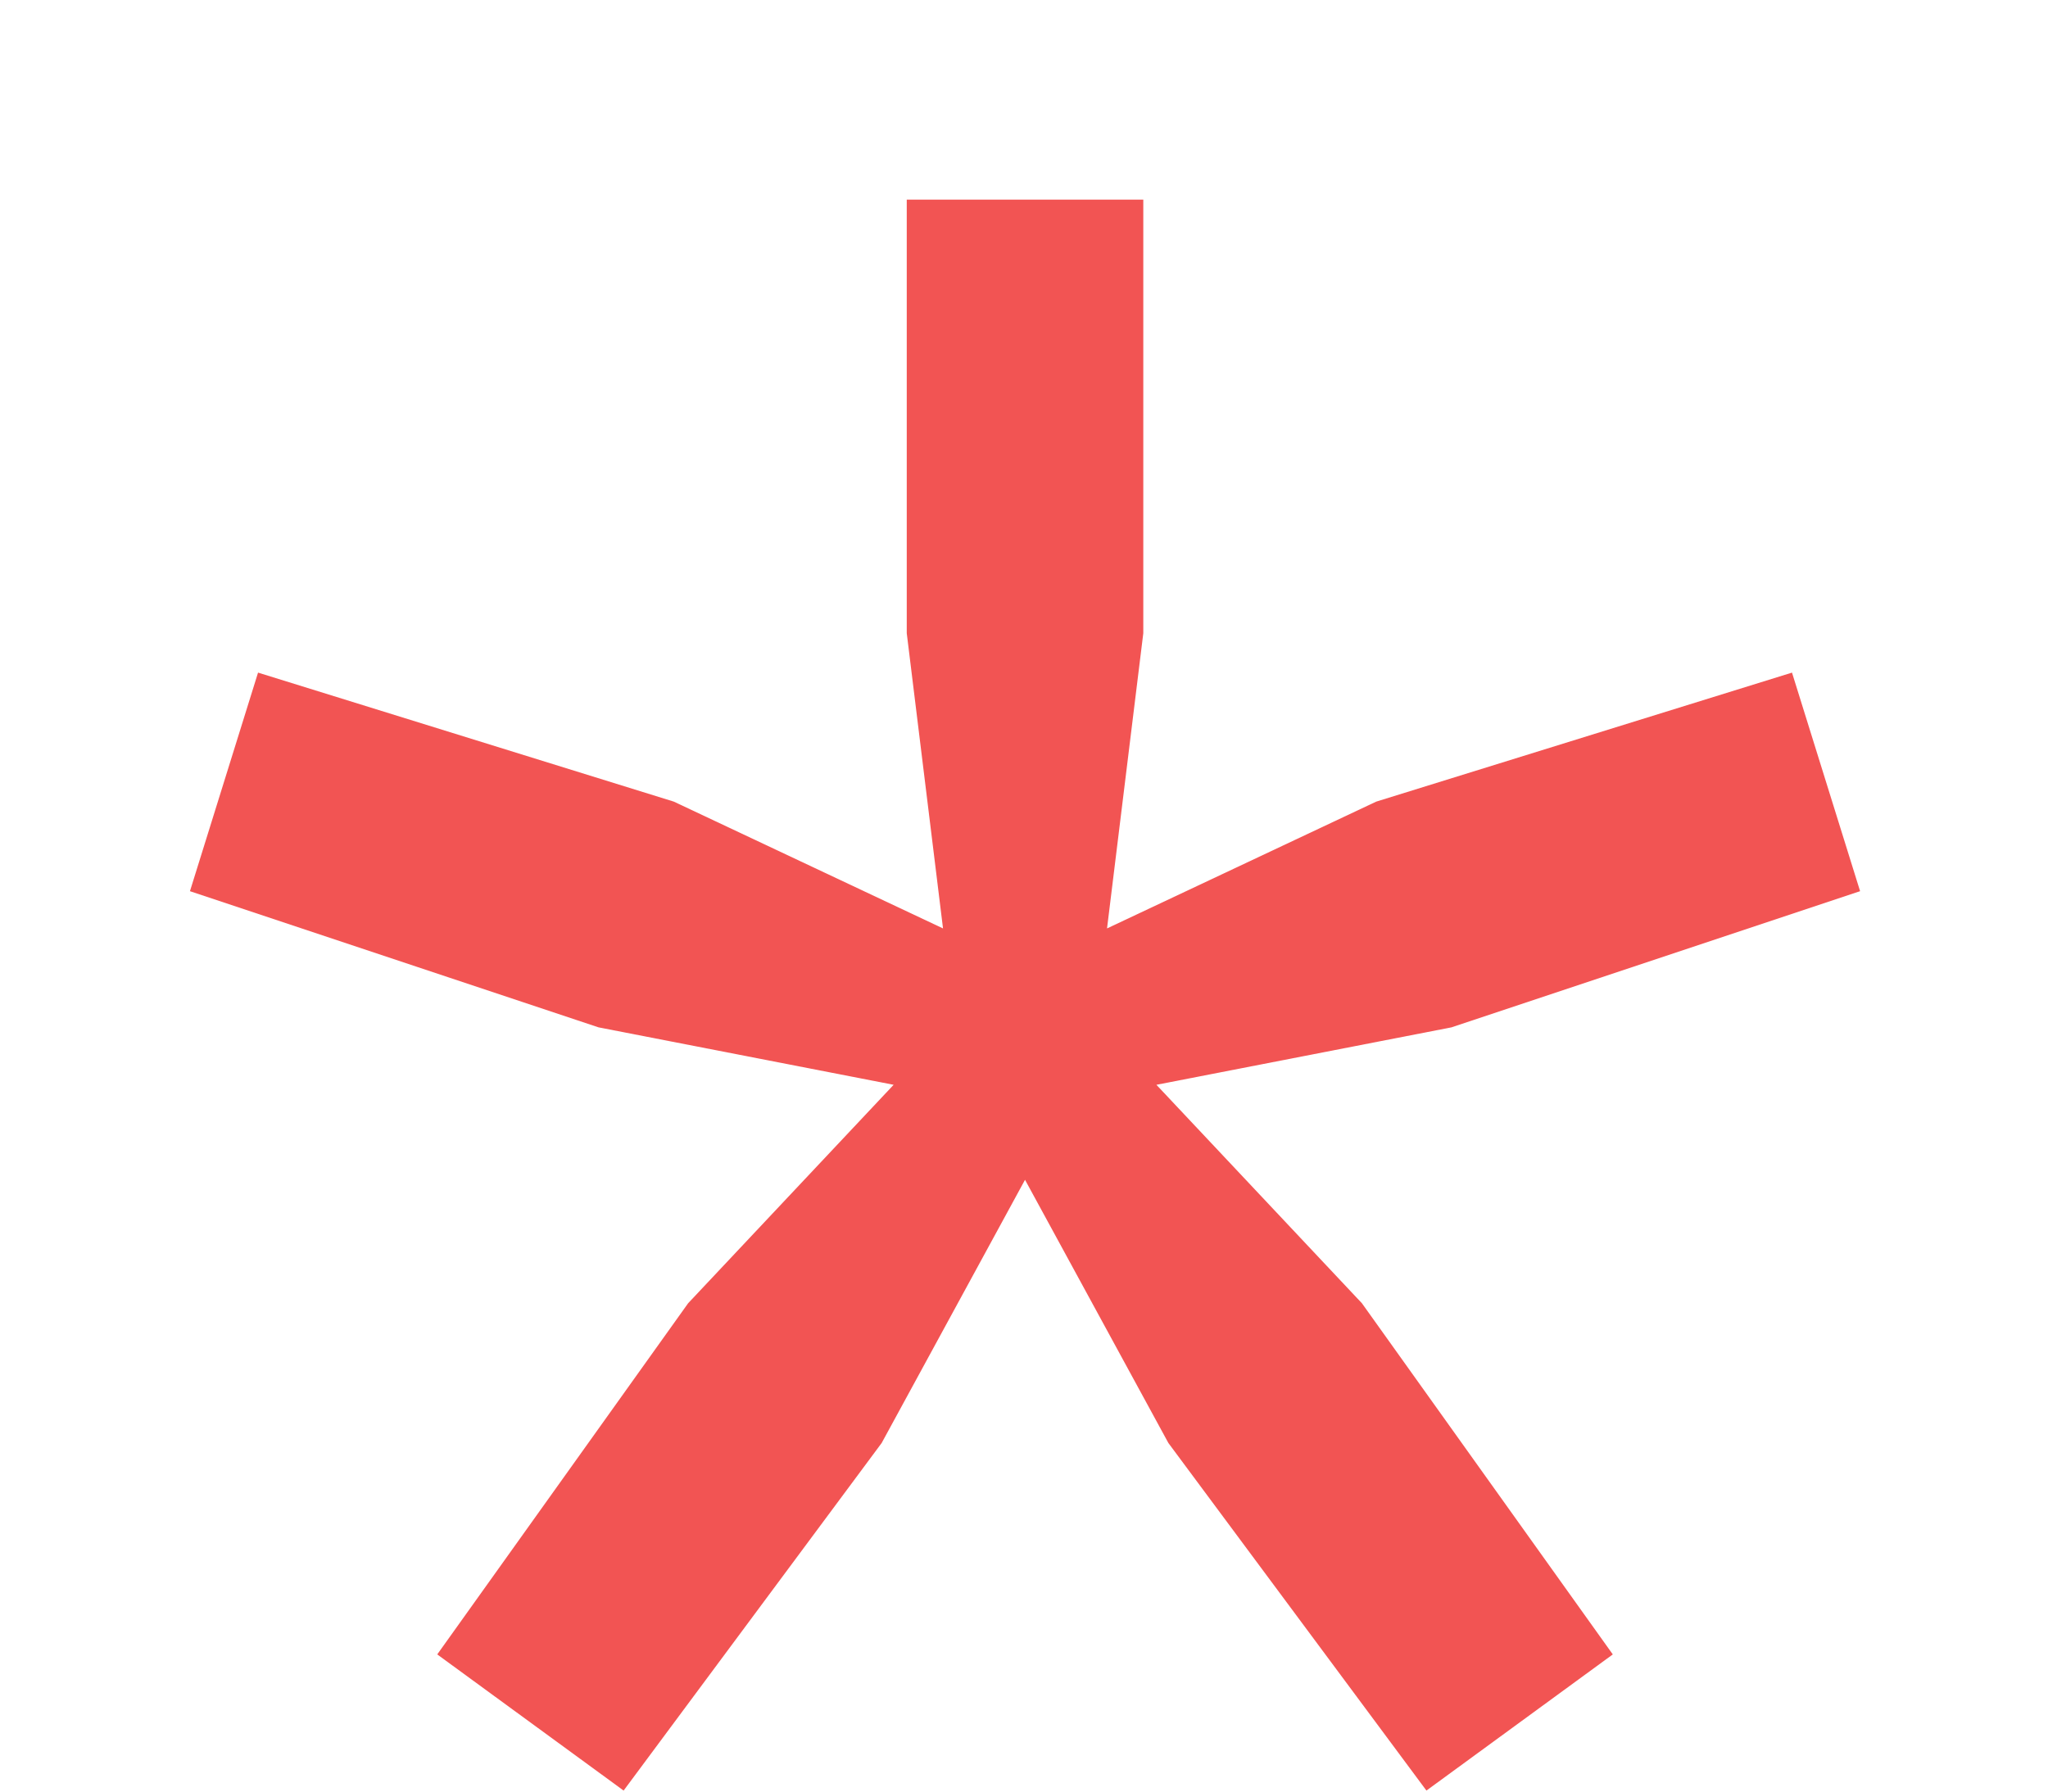 <svg width="8" height="7" viewBox="0 0 8 7" fill="none" xmlns="http://www.w3.org/2000/svg">
<path d="M4.214 3.916L5.32 5.092L6.3 6.464L5.572 6.996L4.564 5.638L3.794 4.224L4.004 4.07L4.214 3.916ZM3.794 3.916L4.004 4.07L4.214 4.224L3.444 5.638L2.436 6.996L1.708 6.464L2.688 5.092L3.794 3.916ZM1.008 2.628L2.632 3.132L4.088 3.818L4.004 4.07L3.92 4.322L2.338 4.014L0.742 3.482L1.008 2.628ZM4.466 0.78V2.474L4.27 4.07H4.004H3.738L3.542 2.474V0.78H4.466ZM7 2.628L7.266 3.482L5.67 4.014L4.088 4.322L4.004 4.07L3.92 3.818L5.376 3.132L7 2.628Z" fill="#F25453"/>
</svg>

